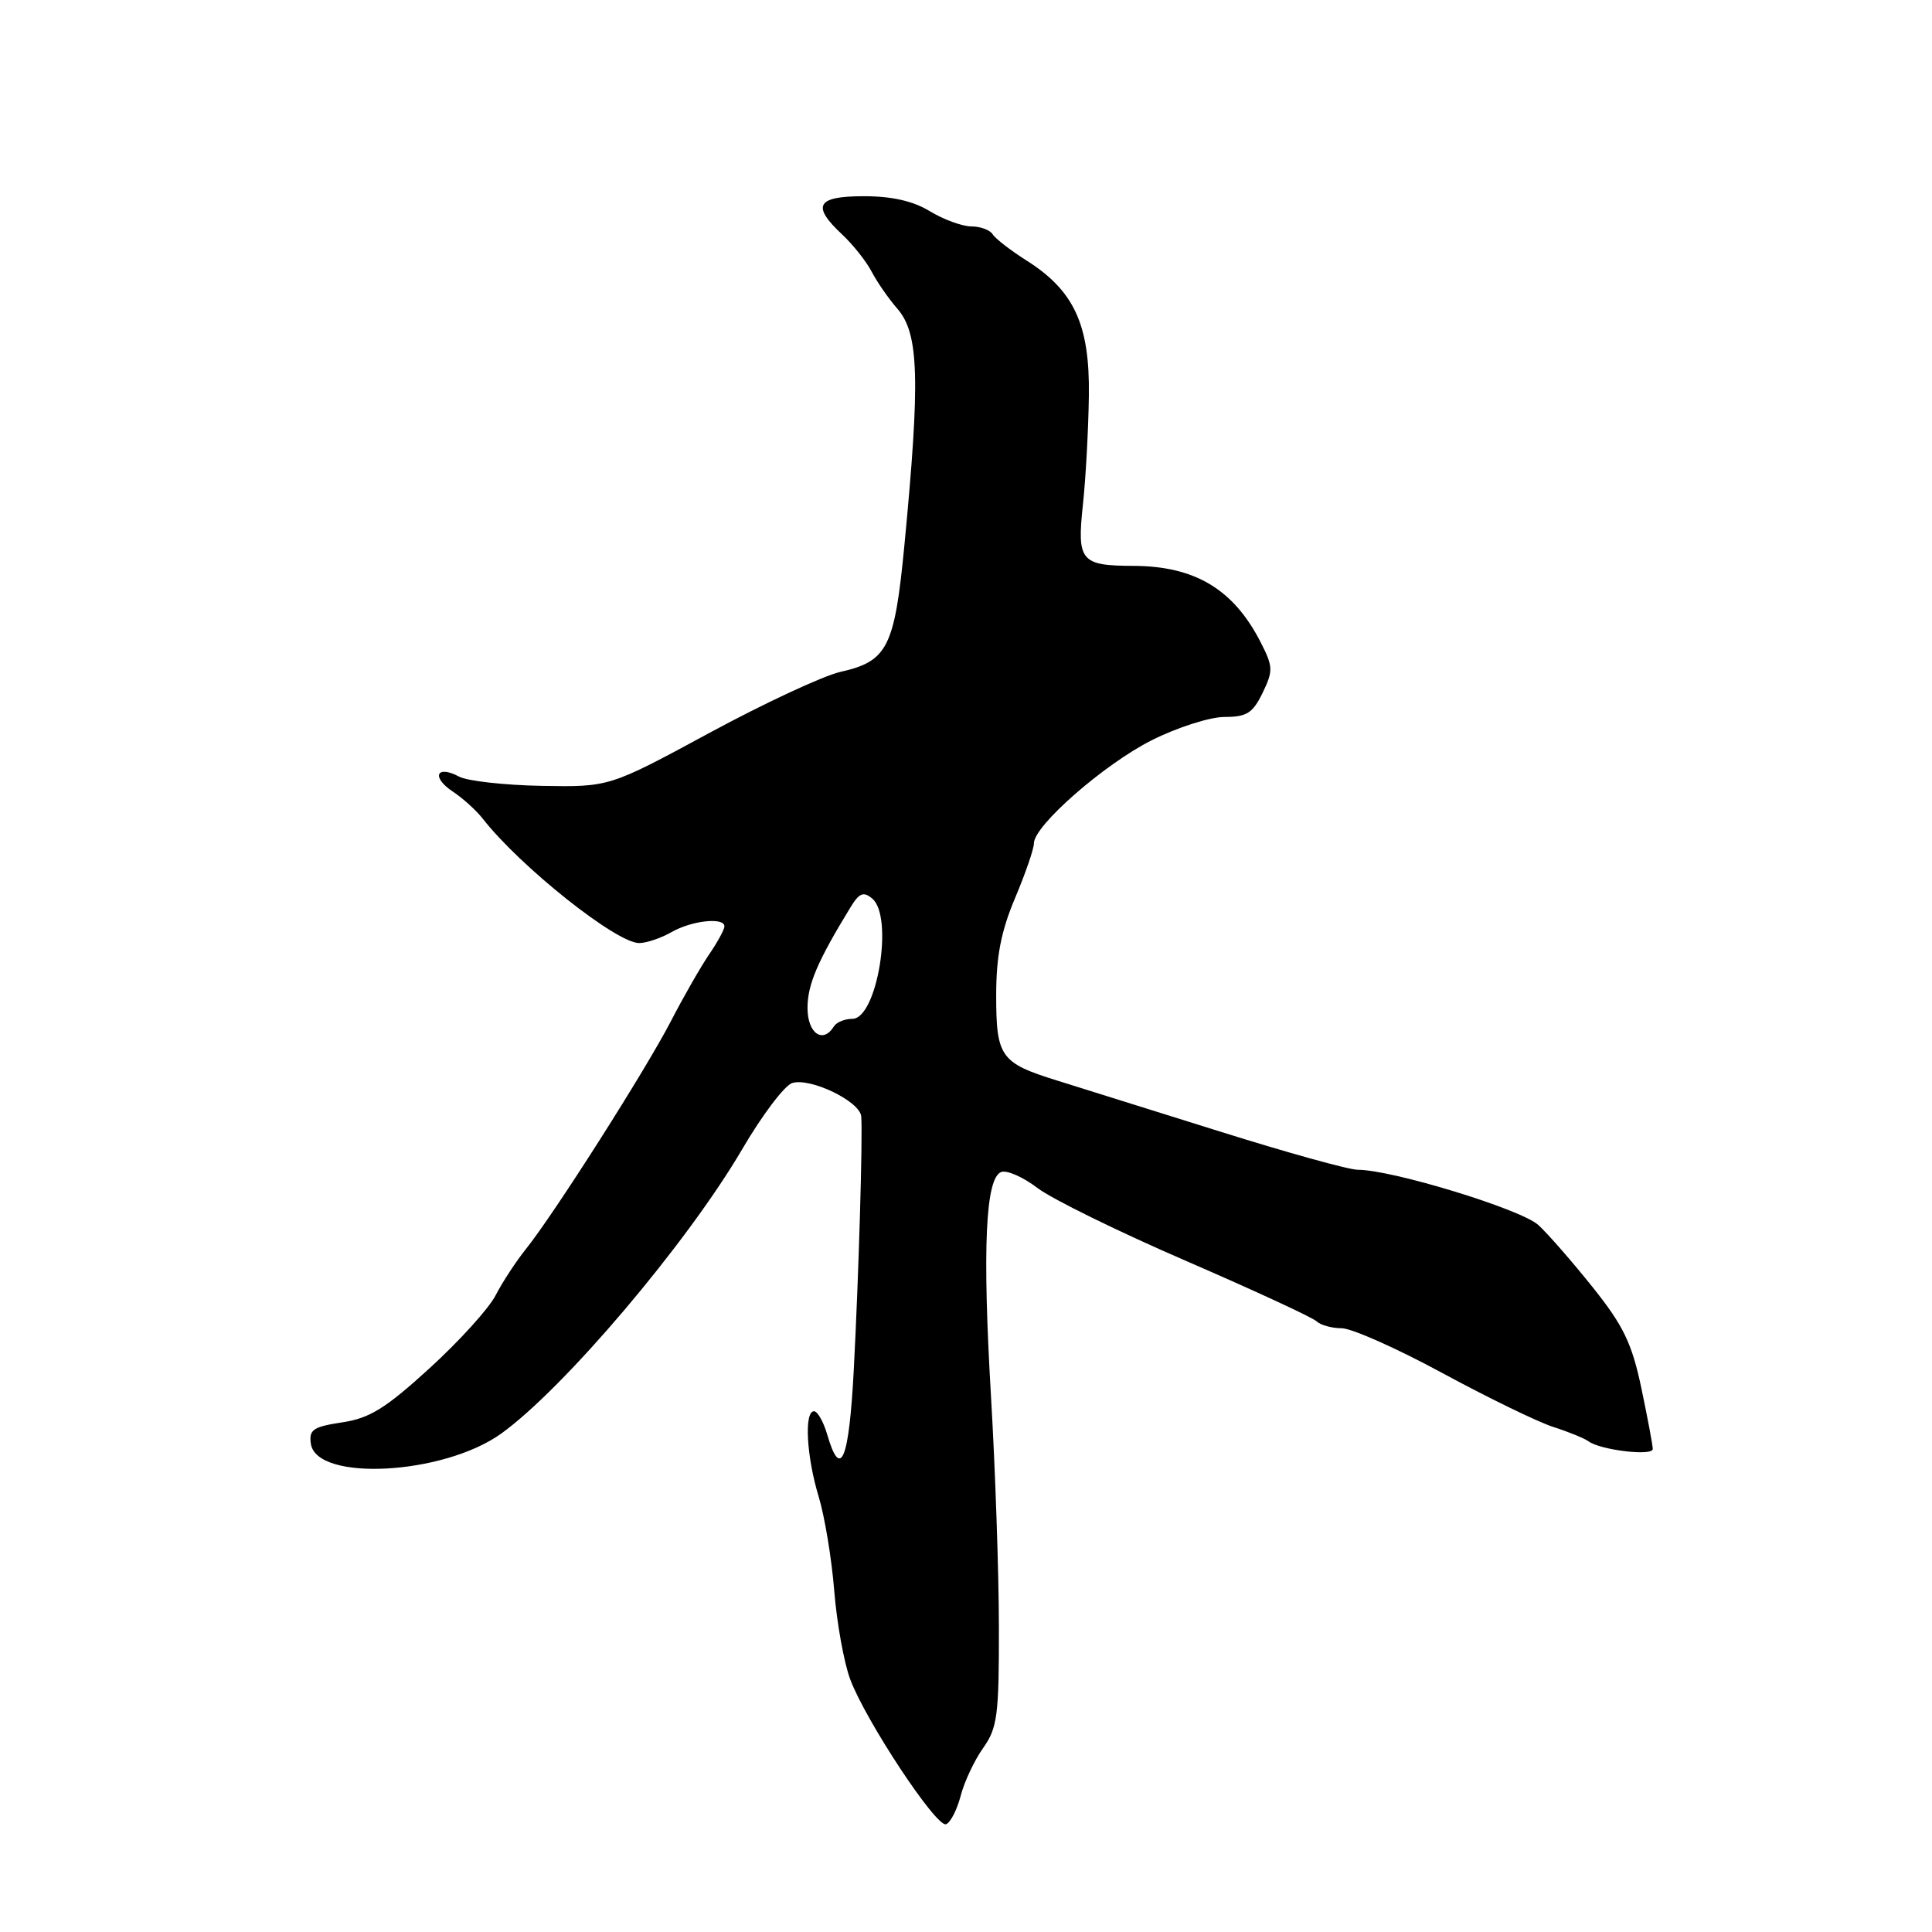 <?xml version="1.0" encoding="UTF-8" standalone="no"?>
<!DOCTYPE svg PUBLIC "-//W3C//DTD SVG 1.1//EN" "http://www.w3.org/Graphics/SVG/1.1/DTD/svg11.dtd" >
<svg xmlns="http://www.w3.org/2000/svg" xmlns:xlink="http://www.w3.org/1999/xlink" version="1.1" viewBox="0 0 256 256">
 <g >
 <path fill="currentColor"
d=" M 127.29 237.97 C 127.77 236.10 129.12 233.24 130.27 231.62 C 132.16 228.97 132.38 227.29 132.36 215.58 C 132.35 208.39 131.88 194.62 131.31 185.00 C 130.16 165.40 130.58 156.10 132.66 155.30 C 133.41 155.01 135.58 155.97 137.49 157.43 C 139.40 158.88 148.28 163.24 157.23 167.11 C 166.18 170.99 173.93 174.57 174.45 175.08 C 174.97 175.58 176.47 176.00 177.78 176.00 C 179.10 176.00 185.10 178.67 191.13 181.94 C 197.15 185.20 203.75 188.41 205.79 189.07 C 207.83 189.72 209.95 190.59 210.50 190.99 C 212.08 192.15 219.00 192.97 219.00 192.00 C 219.00 191.52 218.32 187.90 217.49 183.94 C 216.24 178.01 215.12 175.68 211.09 170.63 C 208.40 167.26 205.14 163.52 203.85 162.33 C 201.59 160.24 184.46 155.00 179.90 155.00 C 178.74 155.00 170.52 152.72 161.64 149.93 C 152.76 147.15 143.06 144.11 140.08 143.18 C 132.58 140.85 132.00 140.05 132.00 131.90 C 132.00 126.73 132.64 123.41 134.50 119.00 C 135.88 115.73 137.00 112.47 137.00 111.74 C 137.00 109.40 146.32 101.25 152.62 98.08 C 155.99 96.39 160.32 95.00 162.25 95.00 C 165.20 95.00 165.99 94.50 167.30 91.81 C 168.72 88.87 168.70 88.33 167.02 85.06 C 163.44 78.07 158.32 75.01 150.18 74.98 C 143.20 74.96 142.69 74.35 143.49 66.88 C 143.87 63.37 144.22 56.87 144.28 52.43 C 144.41 42.99 142.32 38.49 135.96 34.48 C 133.88 33.16 131.88 31.61 131.53 31.04 C 131.17 30.47 129.90 30.00 128.69 30.00 C 127.49 29.99 125.03 29.09 123.23 28.00 C 121.01 26.64 118.19 26.00 114.48 26.00 C 108.20 26.00 107.49 27.24 111.60 31.08 C 113.02 32.41 114.78 34.62 115.50 36.00 C 116.22 37.38 117.75 39.58 118.90 40.90 C 121.78 44.20 121.95 50.24 119.83 72.33 C 118.53 85.79 117.60 87.63 111.35 89.03 C 109.07 89.55 101.25 93.19 93.97 97.13 C 80.74 104.29 80.74 104.29 71.77 104.13 C 66.84 104.04 61.92 103.49 60.82 102.90 C 57.84 101.31 57.12 102.97 59.96 104.86 C 61.32 105.76 63.12 107.39 63.96 108.47 C 68.94 114.85 81.74 125.02 84.71 124.96 C 85.69 124.95 87.62 124.29 89.00 123.50 C 91.67 121.97 96.00 121.51 95.99 122.75 C 95.99 123.16 95.07 124.85 93.94 126.50 C 92.82 128.15 90.57 132.08 88.94 135.23 C 85.64 141.65 73.40 160.88 69.69 165.50 C 68.37 167.15 66.56 169.91 65.67 171.64 C 64.79 173.37 60.85 177.71 56.93 181.29 C 51.10 186.61 48.98 187.93 45.34 188.47 C 41.50 189.05 40.92 189.44 41.19 191.30 C 41.92 196.35 58.74 195.46 66.41 189.96 C 74.74 183.97 91.02 164.77 98.33 152.30 C 100.97 147.78 103.96 143.83 104.96 143.51 C 107.37 142.75 113.97 145.94 114.12 147.94 C 114.32 150.71 113.78 169.16 113.13 181.50 C 112.50 193.50 111.39 196.21 109.61 190.08 C 109.11 188.38 108.33 187.00 107.86 187.00 C 106.54 187.00 106.86 192.97 108.47 198.28 C 109.27 200.91 110.20 206.53 110.54 210.78 C 110.88 215.03 111.83 220.30 112.65 222.50 C 114.69 227.98 124.05 242.15 125.35 241.72 C 125.93 241.52 126.80 239.84 127.29 237.97 Z  M 107.00 133.56 C 107.00 130.46 108.32 127.37 112.72 120.18 C 113.86 118.32 114.42 118.10 115.57 119.06 C 118.45 121.45 116.22 135.00 112.94 135.00 C 111.94 135.00 110.84 135.45 110.50 136.00 C 109.04 138.36 107.00 136.93 107.00 133.56 Z "/>
</g>
</svg>